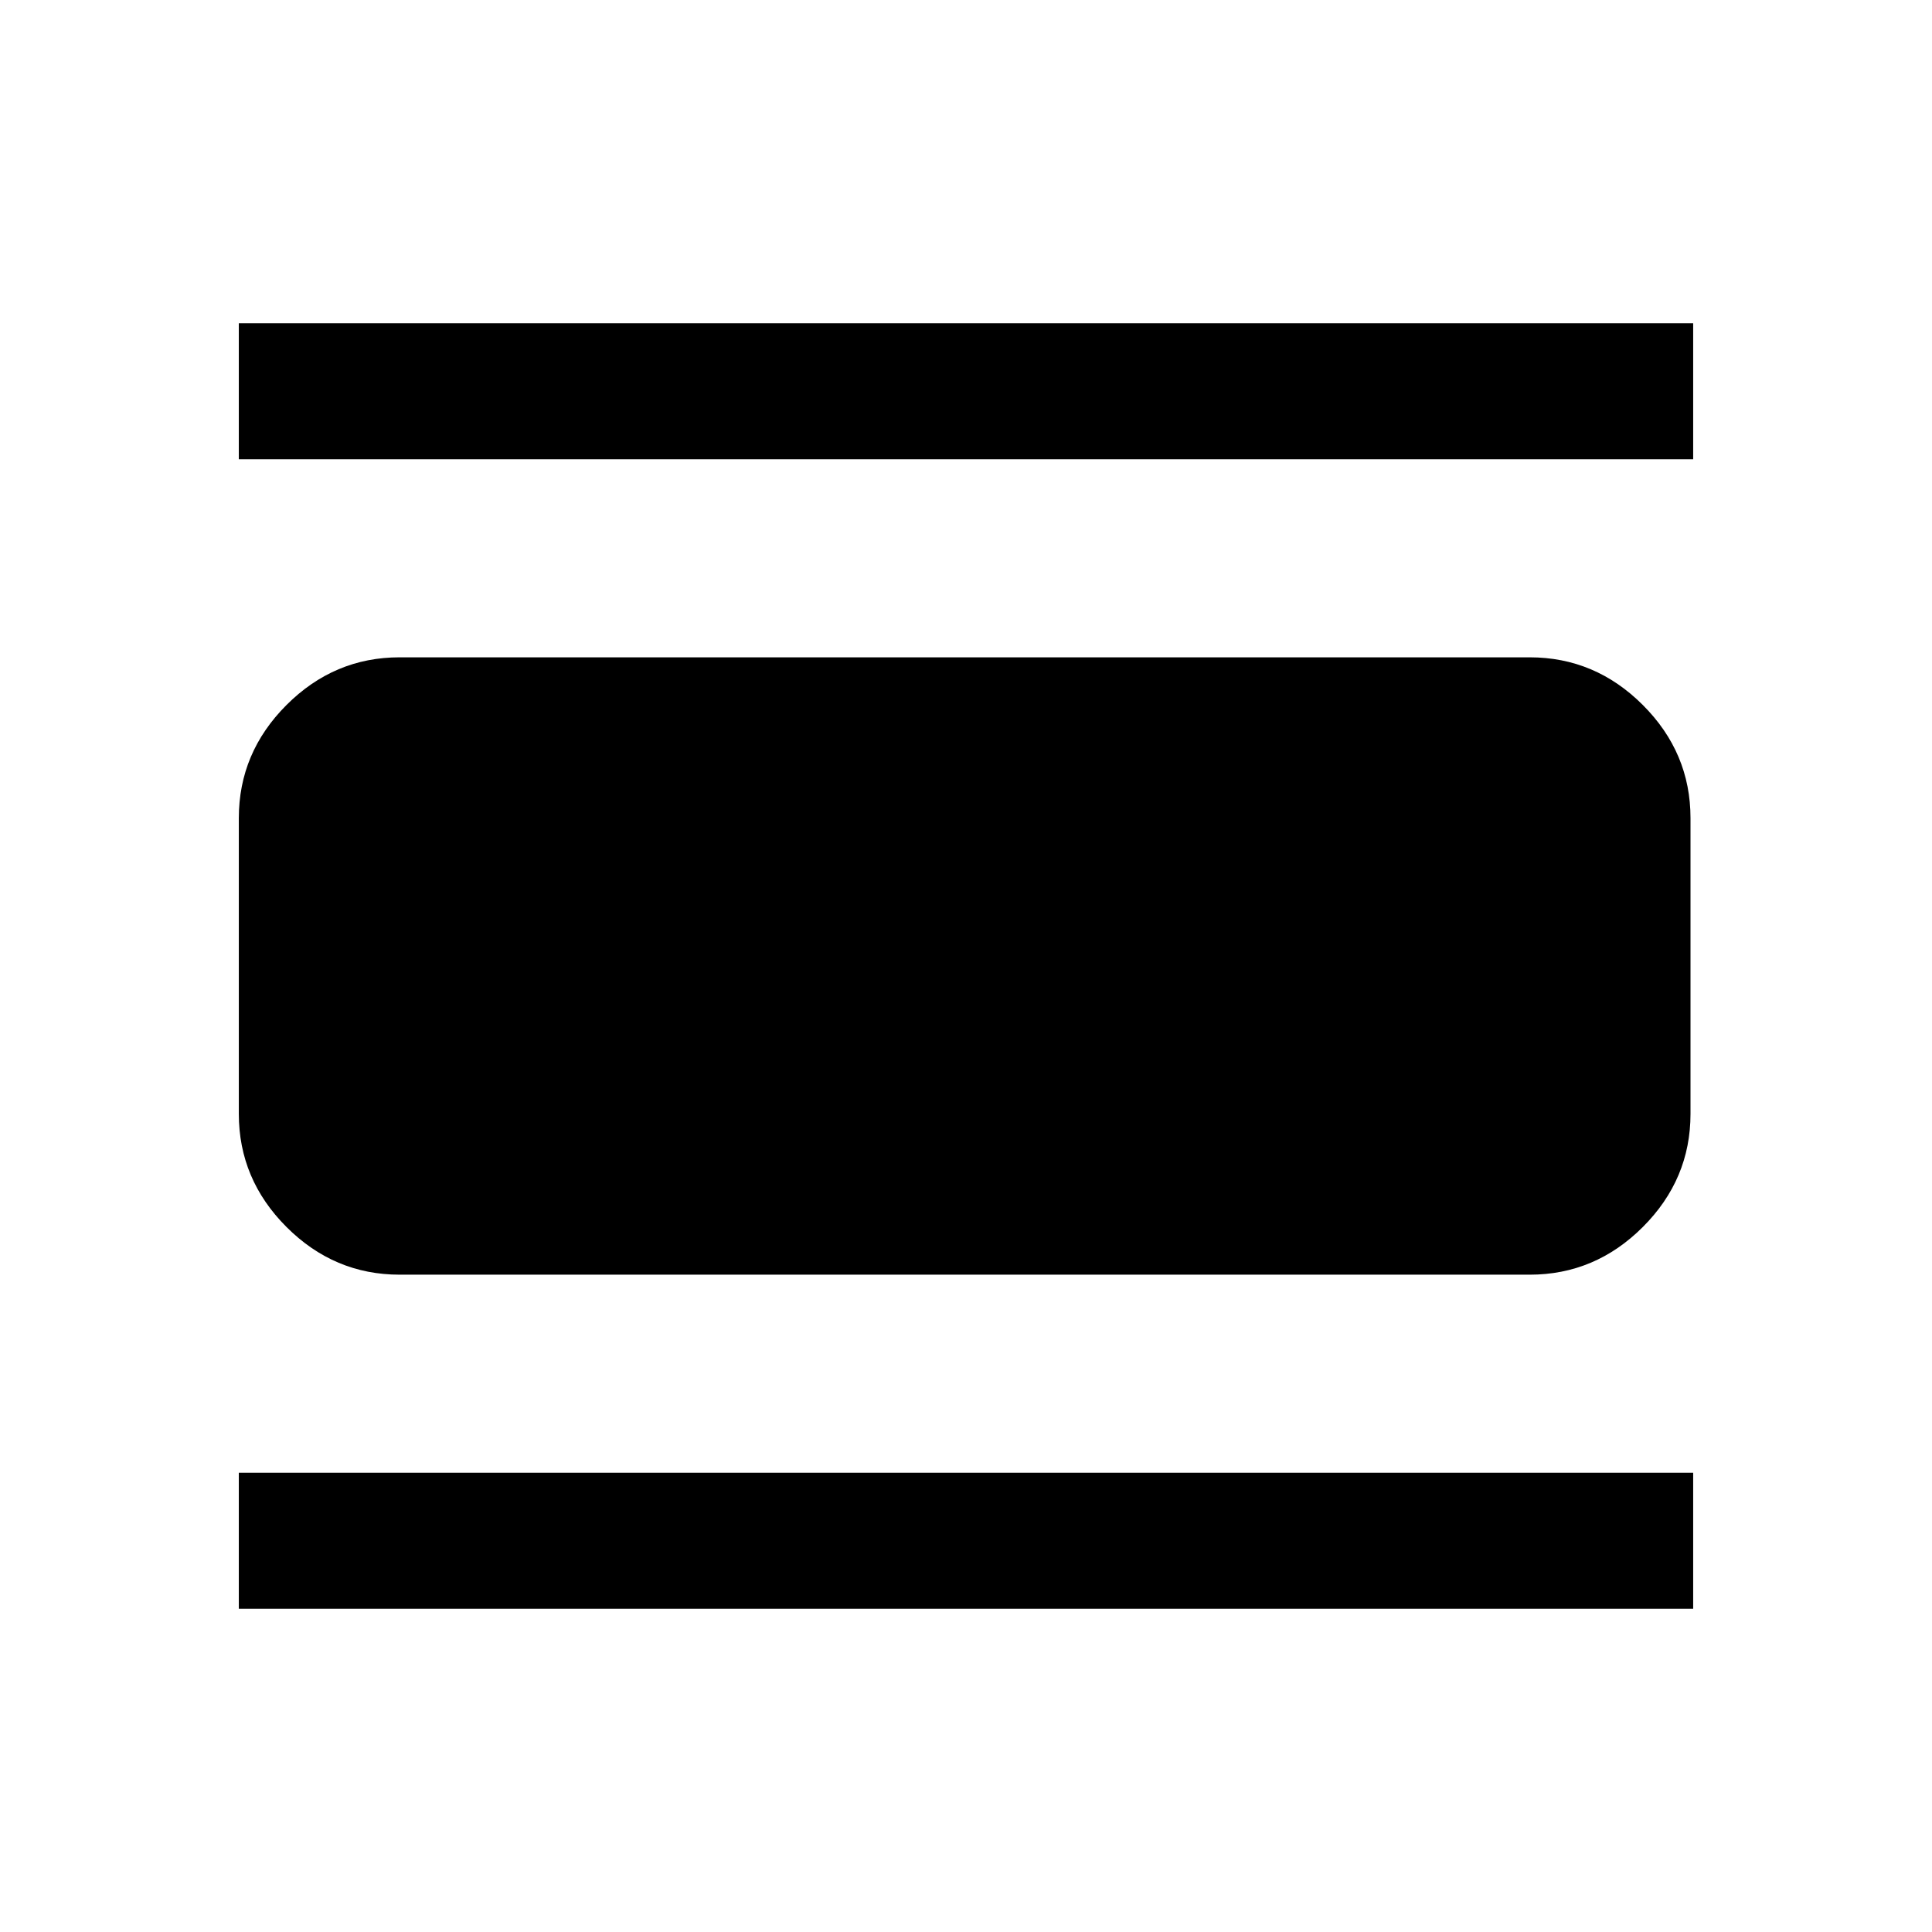 <svg xmlns="http://www.w3.org/2000/svg" height="40" viewBox="0 -960 960 960" width="40"><path d="M118.67-160.62v-67.59h722.66v67.59H118.67Zm0-571.17v-67.59h722.66v67.59H118.67Zm79.9 405.17q-32.52 0-56.21-23.69-23.69-23.69-23.69-56.2v-146.98q0-32.51 23.69-56.2 23.69-23.69 56.21-23.69H760.1q32.51 0 56.21 23.69Q840-586 840-553.49v146.98q0 32.51-23.69 56.2-23.7 23.69-56.21 23.69H198.57Z"/></svg>